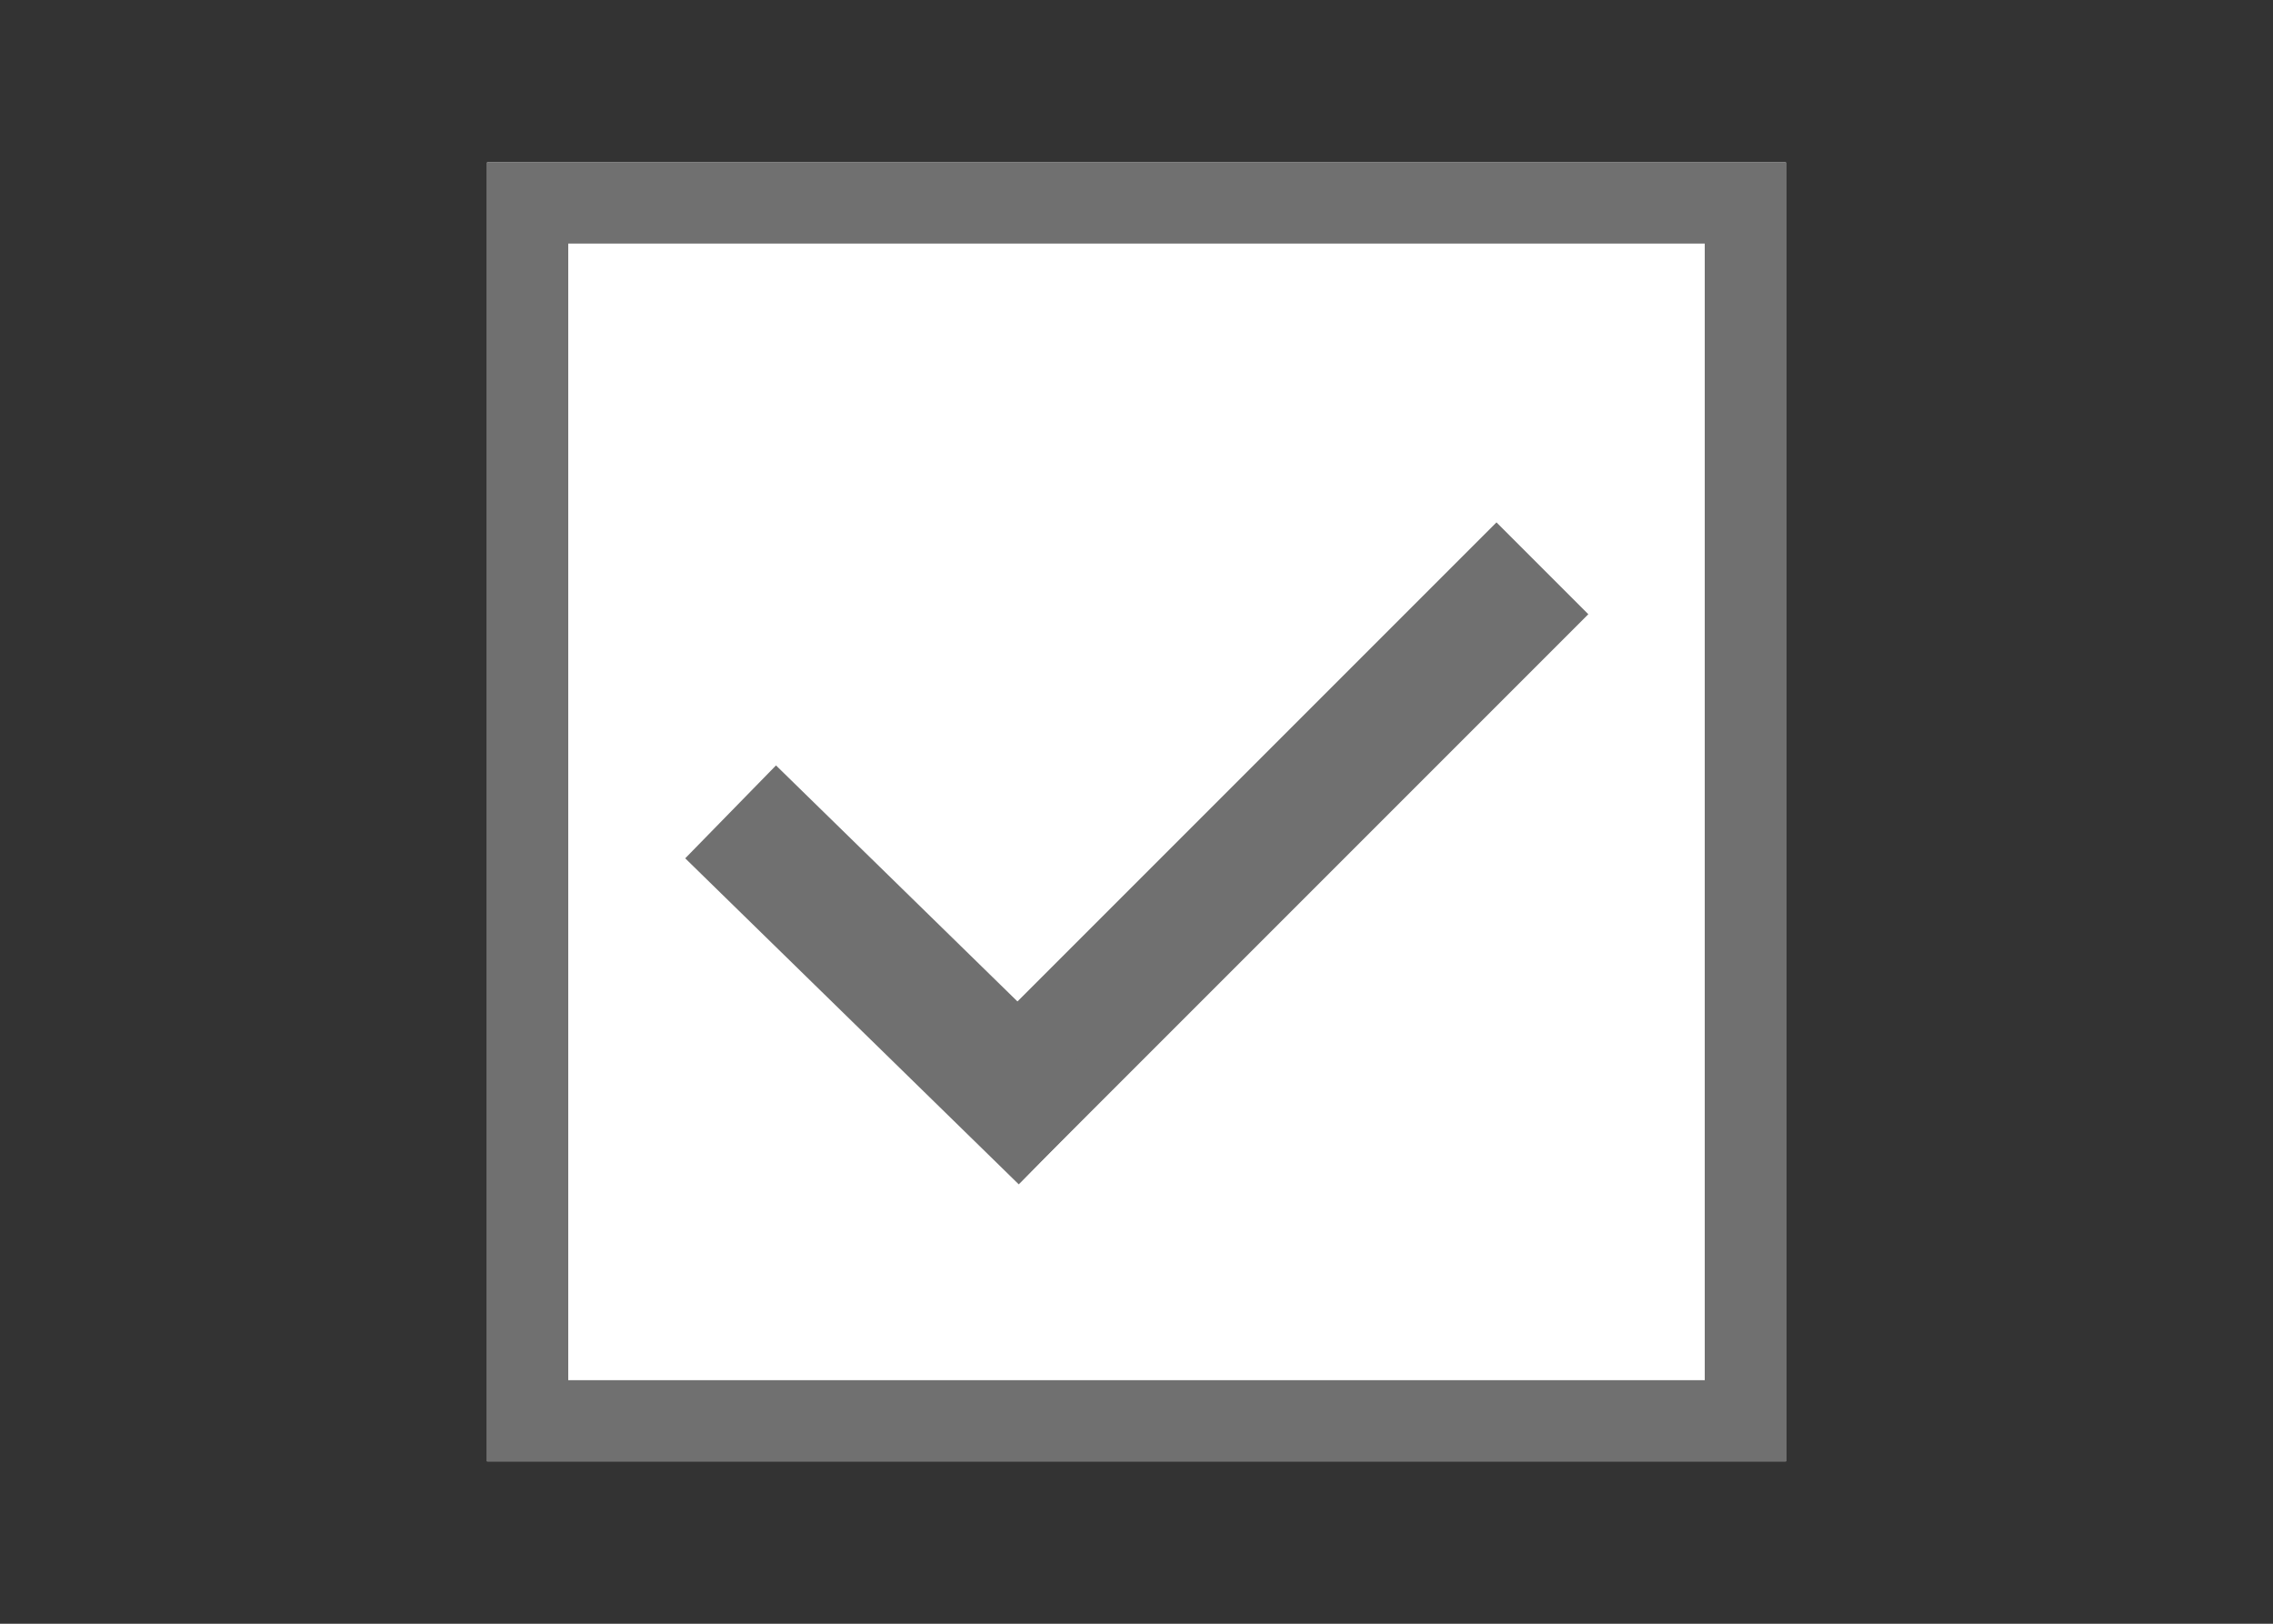 <svg xmlns="http://www.w3.org/2000/svg" width="28" height="20" viewBox="0 0 28 20"><rect x="0" y="0" width="28" height="20" fill="#333333" stroke="none"/><g transform="translate(-22212 1006)"><rect width="28" height="20" transform="translate(22212 -1006)" fill="none"/><g transform="translate(-6)"><g transform="translate(22224 -1004)" fill="#fff" stroke="#707070" stroke-width="1"><rect width="16" height="16" stroke="none"/><rect x="0.5" y="0.5" width="15" height="15" fill="none"/></g><g transform="translate(21980.5 -1214.5)"><line y1="7" x2="7" transform="translate(249.5 215.5)" fill="none" stroke="#707070" stroke-width="1.6"/><path d="M0,0,4.109,4.016" transform="translate(246.5 218.5)" fill="none" stroke="#707070" stroke-width="1.6"/></g></g></g></svg>